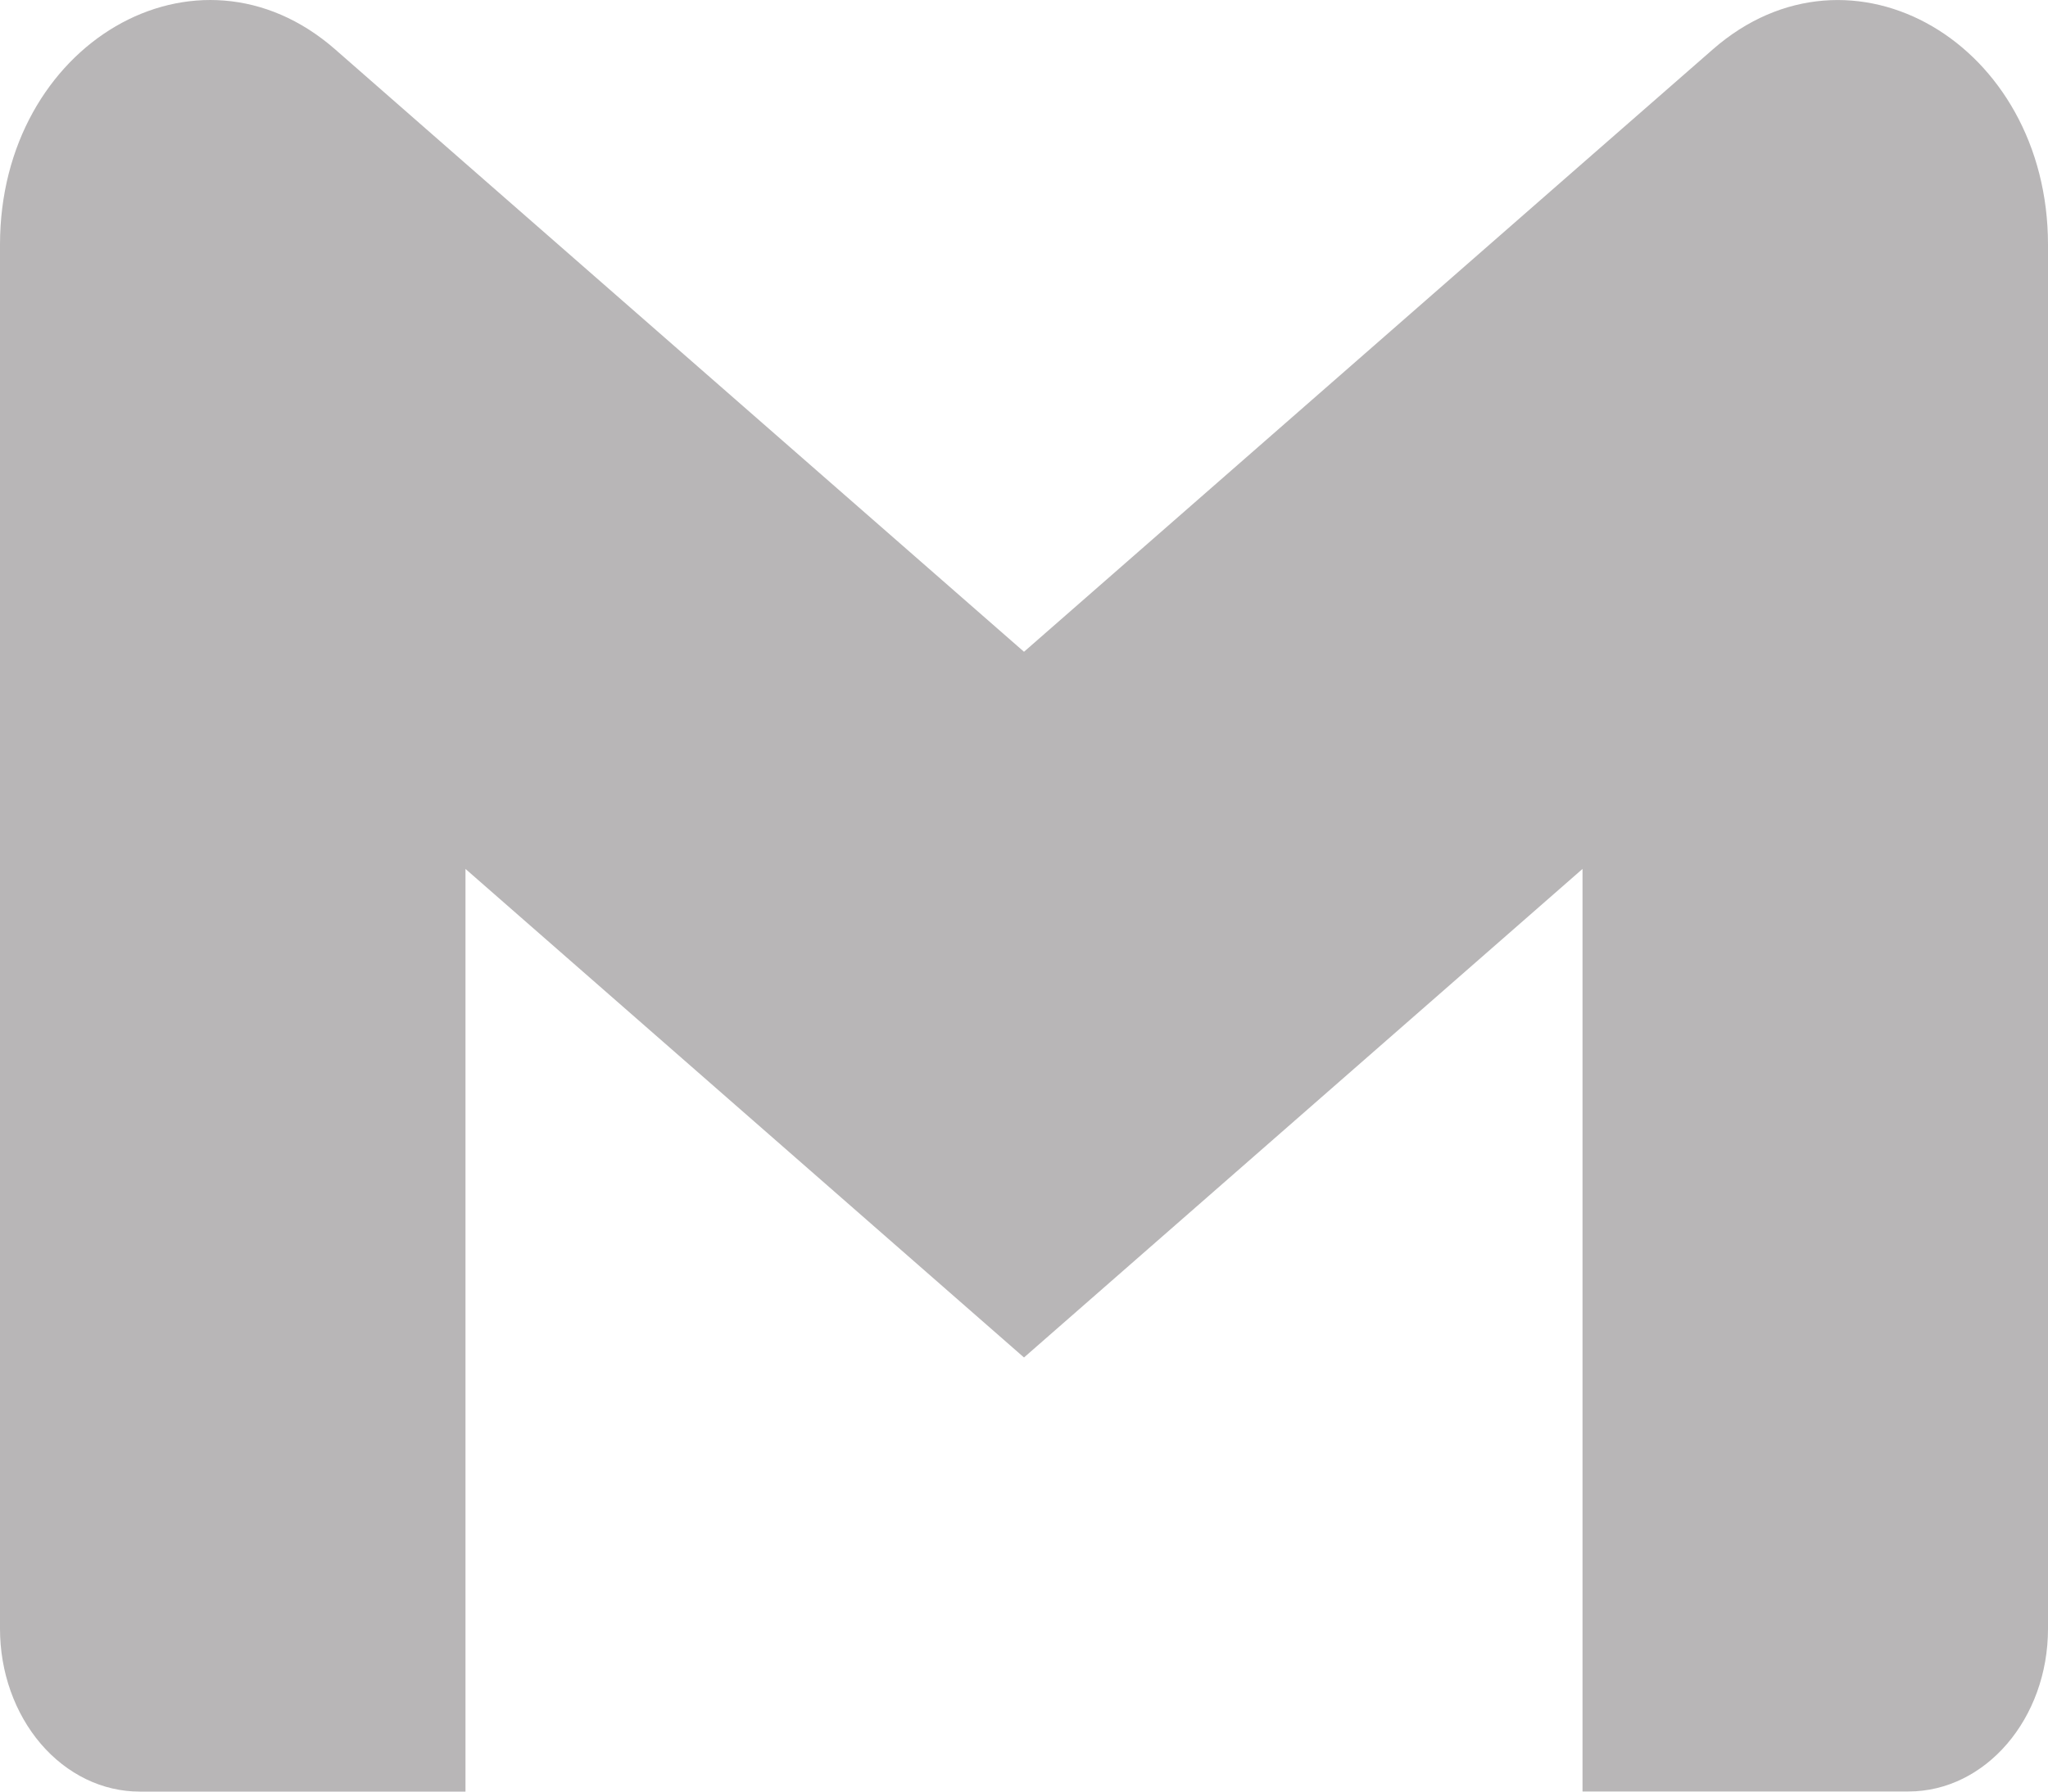 <svg width="56" height="49" viewBox="0 0 56 49" fill="none" xmlns="http://www.w3.org/2000/svg">
<path d="M56 6.693V44.545C56 47.005 54.292 48.997 52.183 48.997H43.272V23.765L28 37.127L12.728 23.765V49H3.817C3.316 49 2.819 48.885 2.356 48.661C1.893 48.437 1.472 48.109 1.117 47.695C0.763 47.281 0.482 46.79 0.29 46.25C0.098 45.709 -0 45.13 7.13187e-07 44.545V6.693C7.13187e-07 1.188 5.388 -1.955 9.163 1.349L12.728 4.47L28 17.826L43.272 4.465L46.837 1.349C50.61 -1.953 56 1.188 56 6.693Z" fill="#B8B6B7"/>
</svg>
